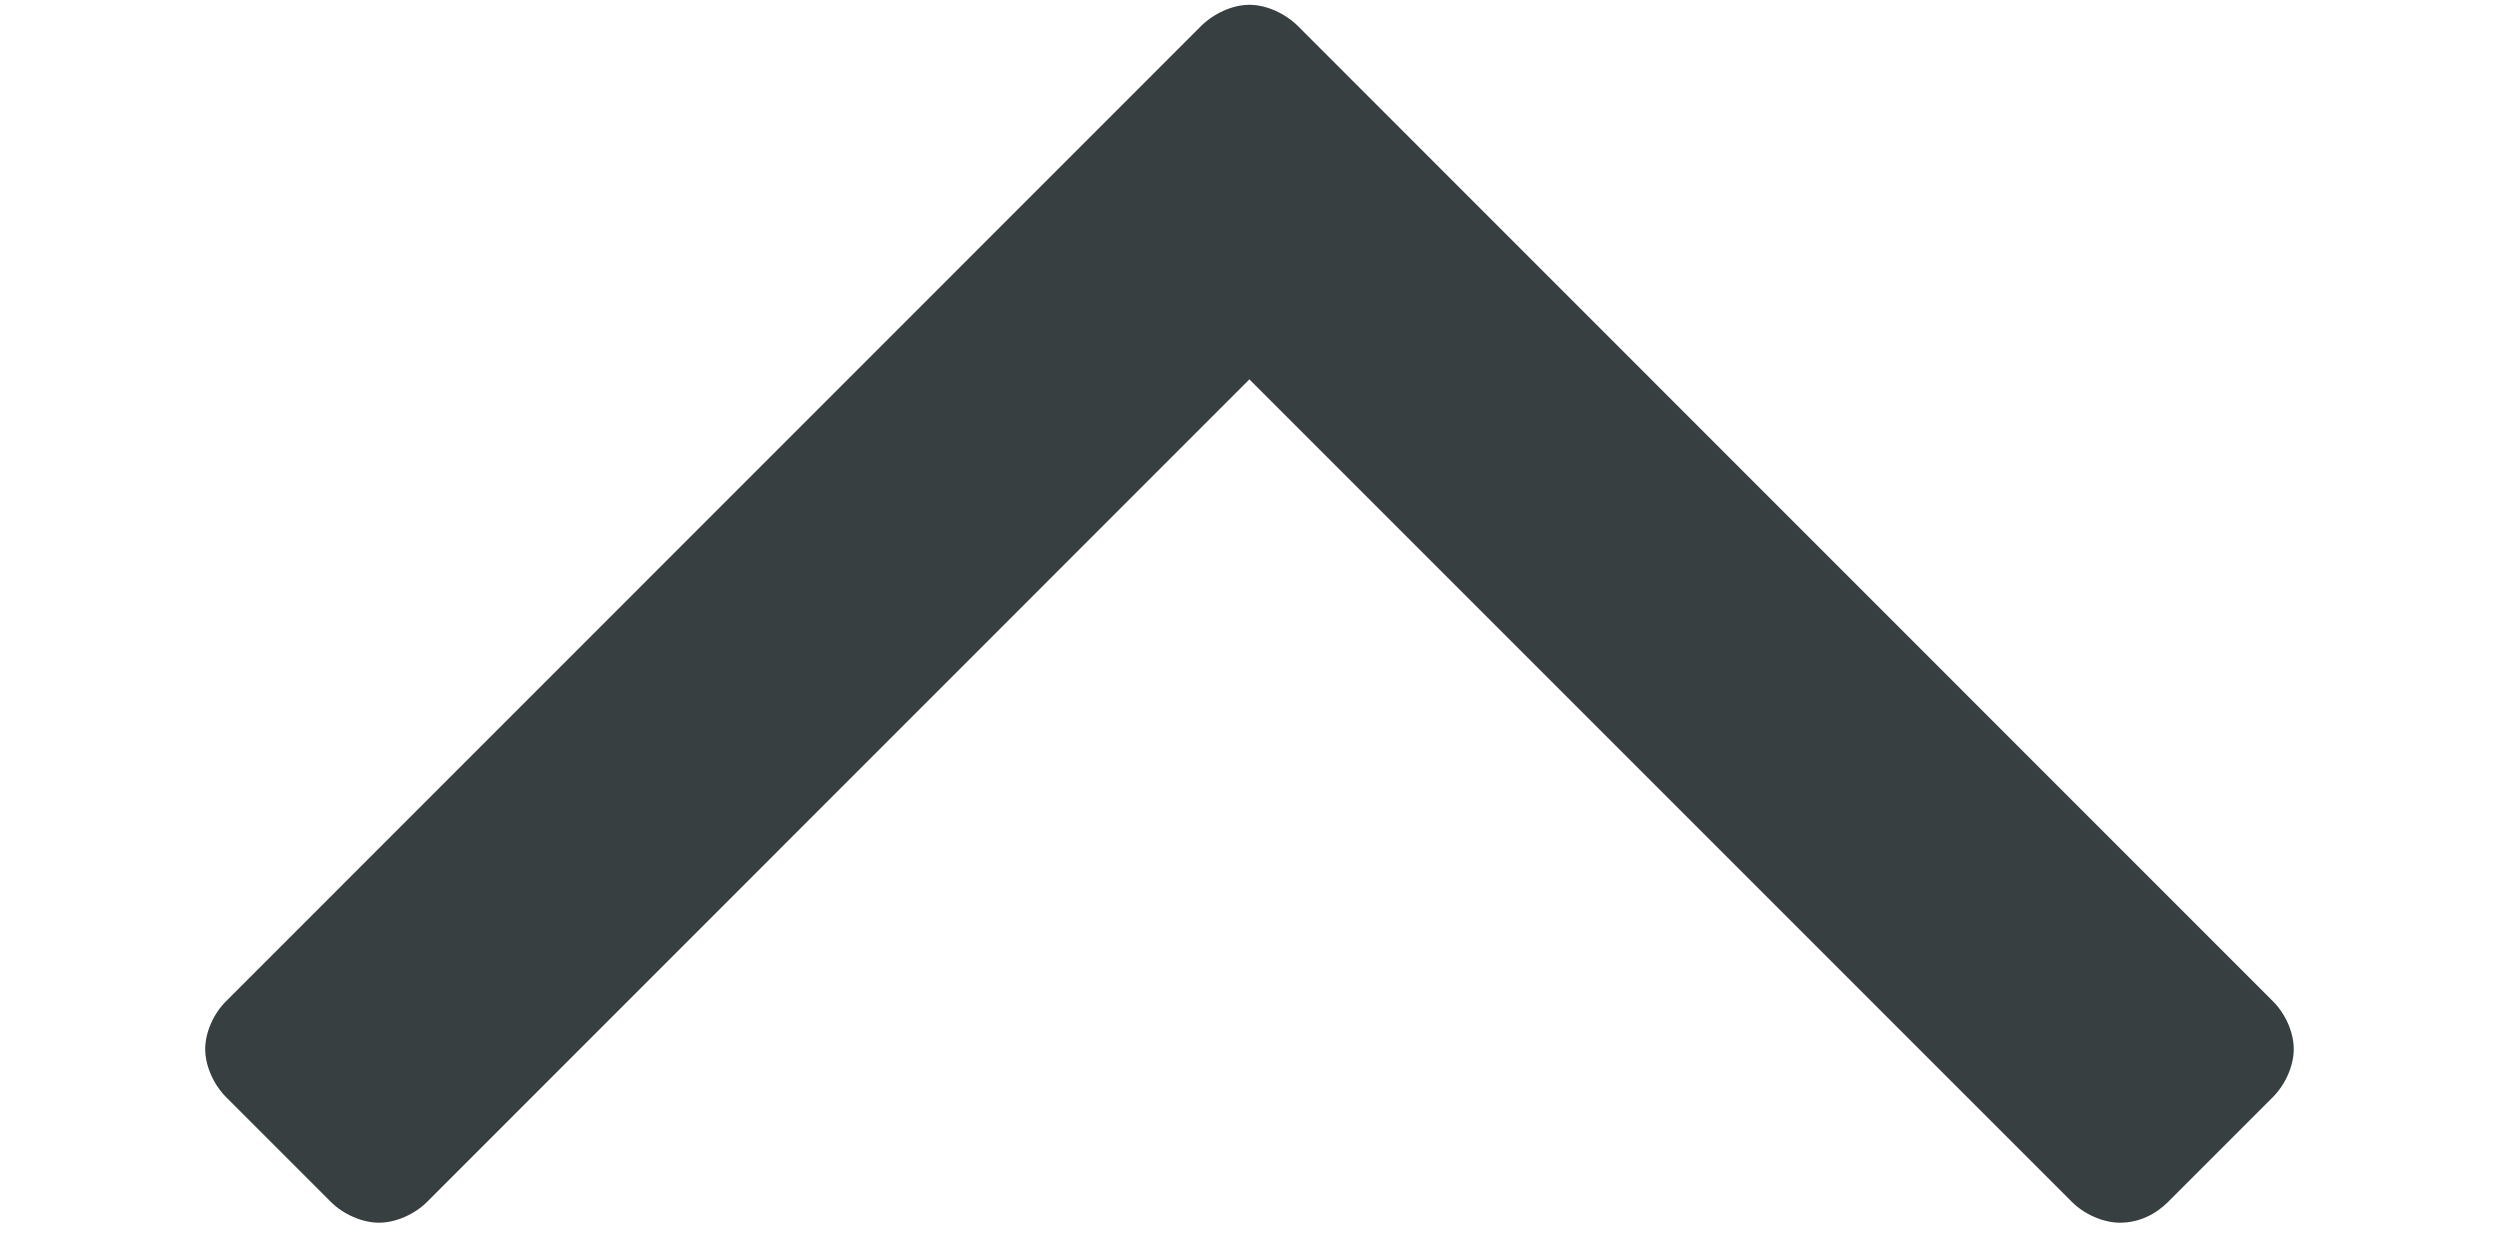 <svg width="12" height="6" viewBox="0 0 12 6" fill="none" xmlns="http://www.w3.org/2000/svg">
<path d="M0.985 5.036C0.985 5.116 1.025 5.206 1.086 5.267L1.588 5.769C1.648 5.829 1.739 5.869 1.819 5.869C1.899 5.869 1.99 5.829 2.05 5.769L5.997 1.821L9.945 5.769C10.005 5.829 10.096 5.869 10.176 5.869C10.267 5.869 10.347 5.829 10.407 5.769L10.909 5.267C10.97 5.206 11.01 5.116 11.01 5.036C11.01 4.955 10.97 4.865 10.909 4.805L6.229 0.124C6.168 0.064 6.078 0.023 5.997 0.023C5.917 0.023 5.827 0.064 5.766 0.124L1.086 4.805C1.025 4.865 0.985 4.955 0.985 5.036Z" fill="#373F41"/>
</svg>
